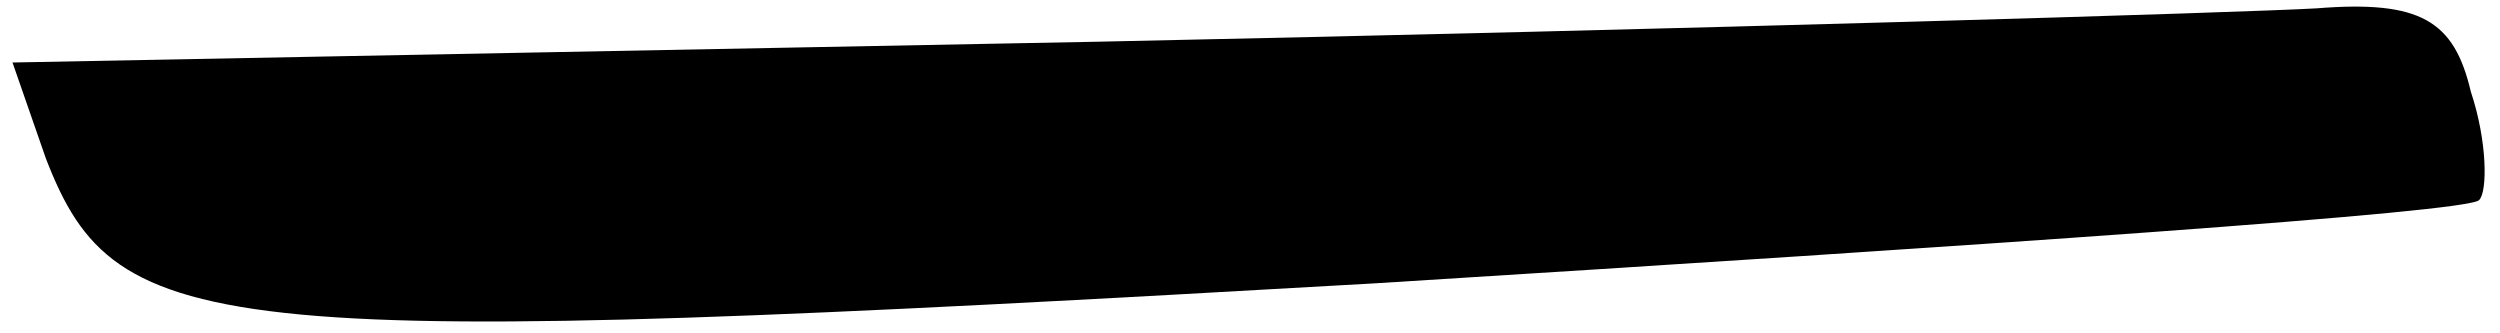 <?xml version="1.0" standalone="no"?>
<!DOCTYPE svg PUBLIC "-//W3C//DTD SVG 20010904//EN"
 "http://www.w3.org/TR/2001/REC-SVG-20010904/DTD/svg10.dtd">
<svg version="1.0" xmlns="http://www.w3.org/2000/svg"
 width="60pt" height="8pt" viewBox="0 0 60 8"
 preserveAspectRatio="xMidYMid meet">
<g transform="translate(0,8) scale(0.1,-0.1)"
fill="#000000" stroke="none">
<path fill="#000000" stroke="none" d="M264 70 l-261 -5 8 -23 c17 -44 40 -46
319 -30 144 9 263 17 265 20 2 2 2 14 -2 26 -4 17 -12 22 -37 20 -17 -1 -149
-5 -292 -8z"/>
</g>
</svg>
